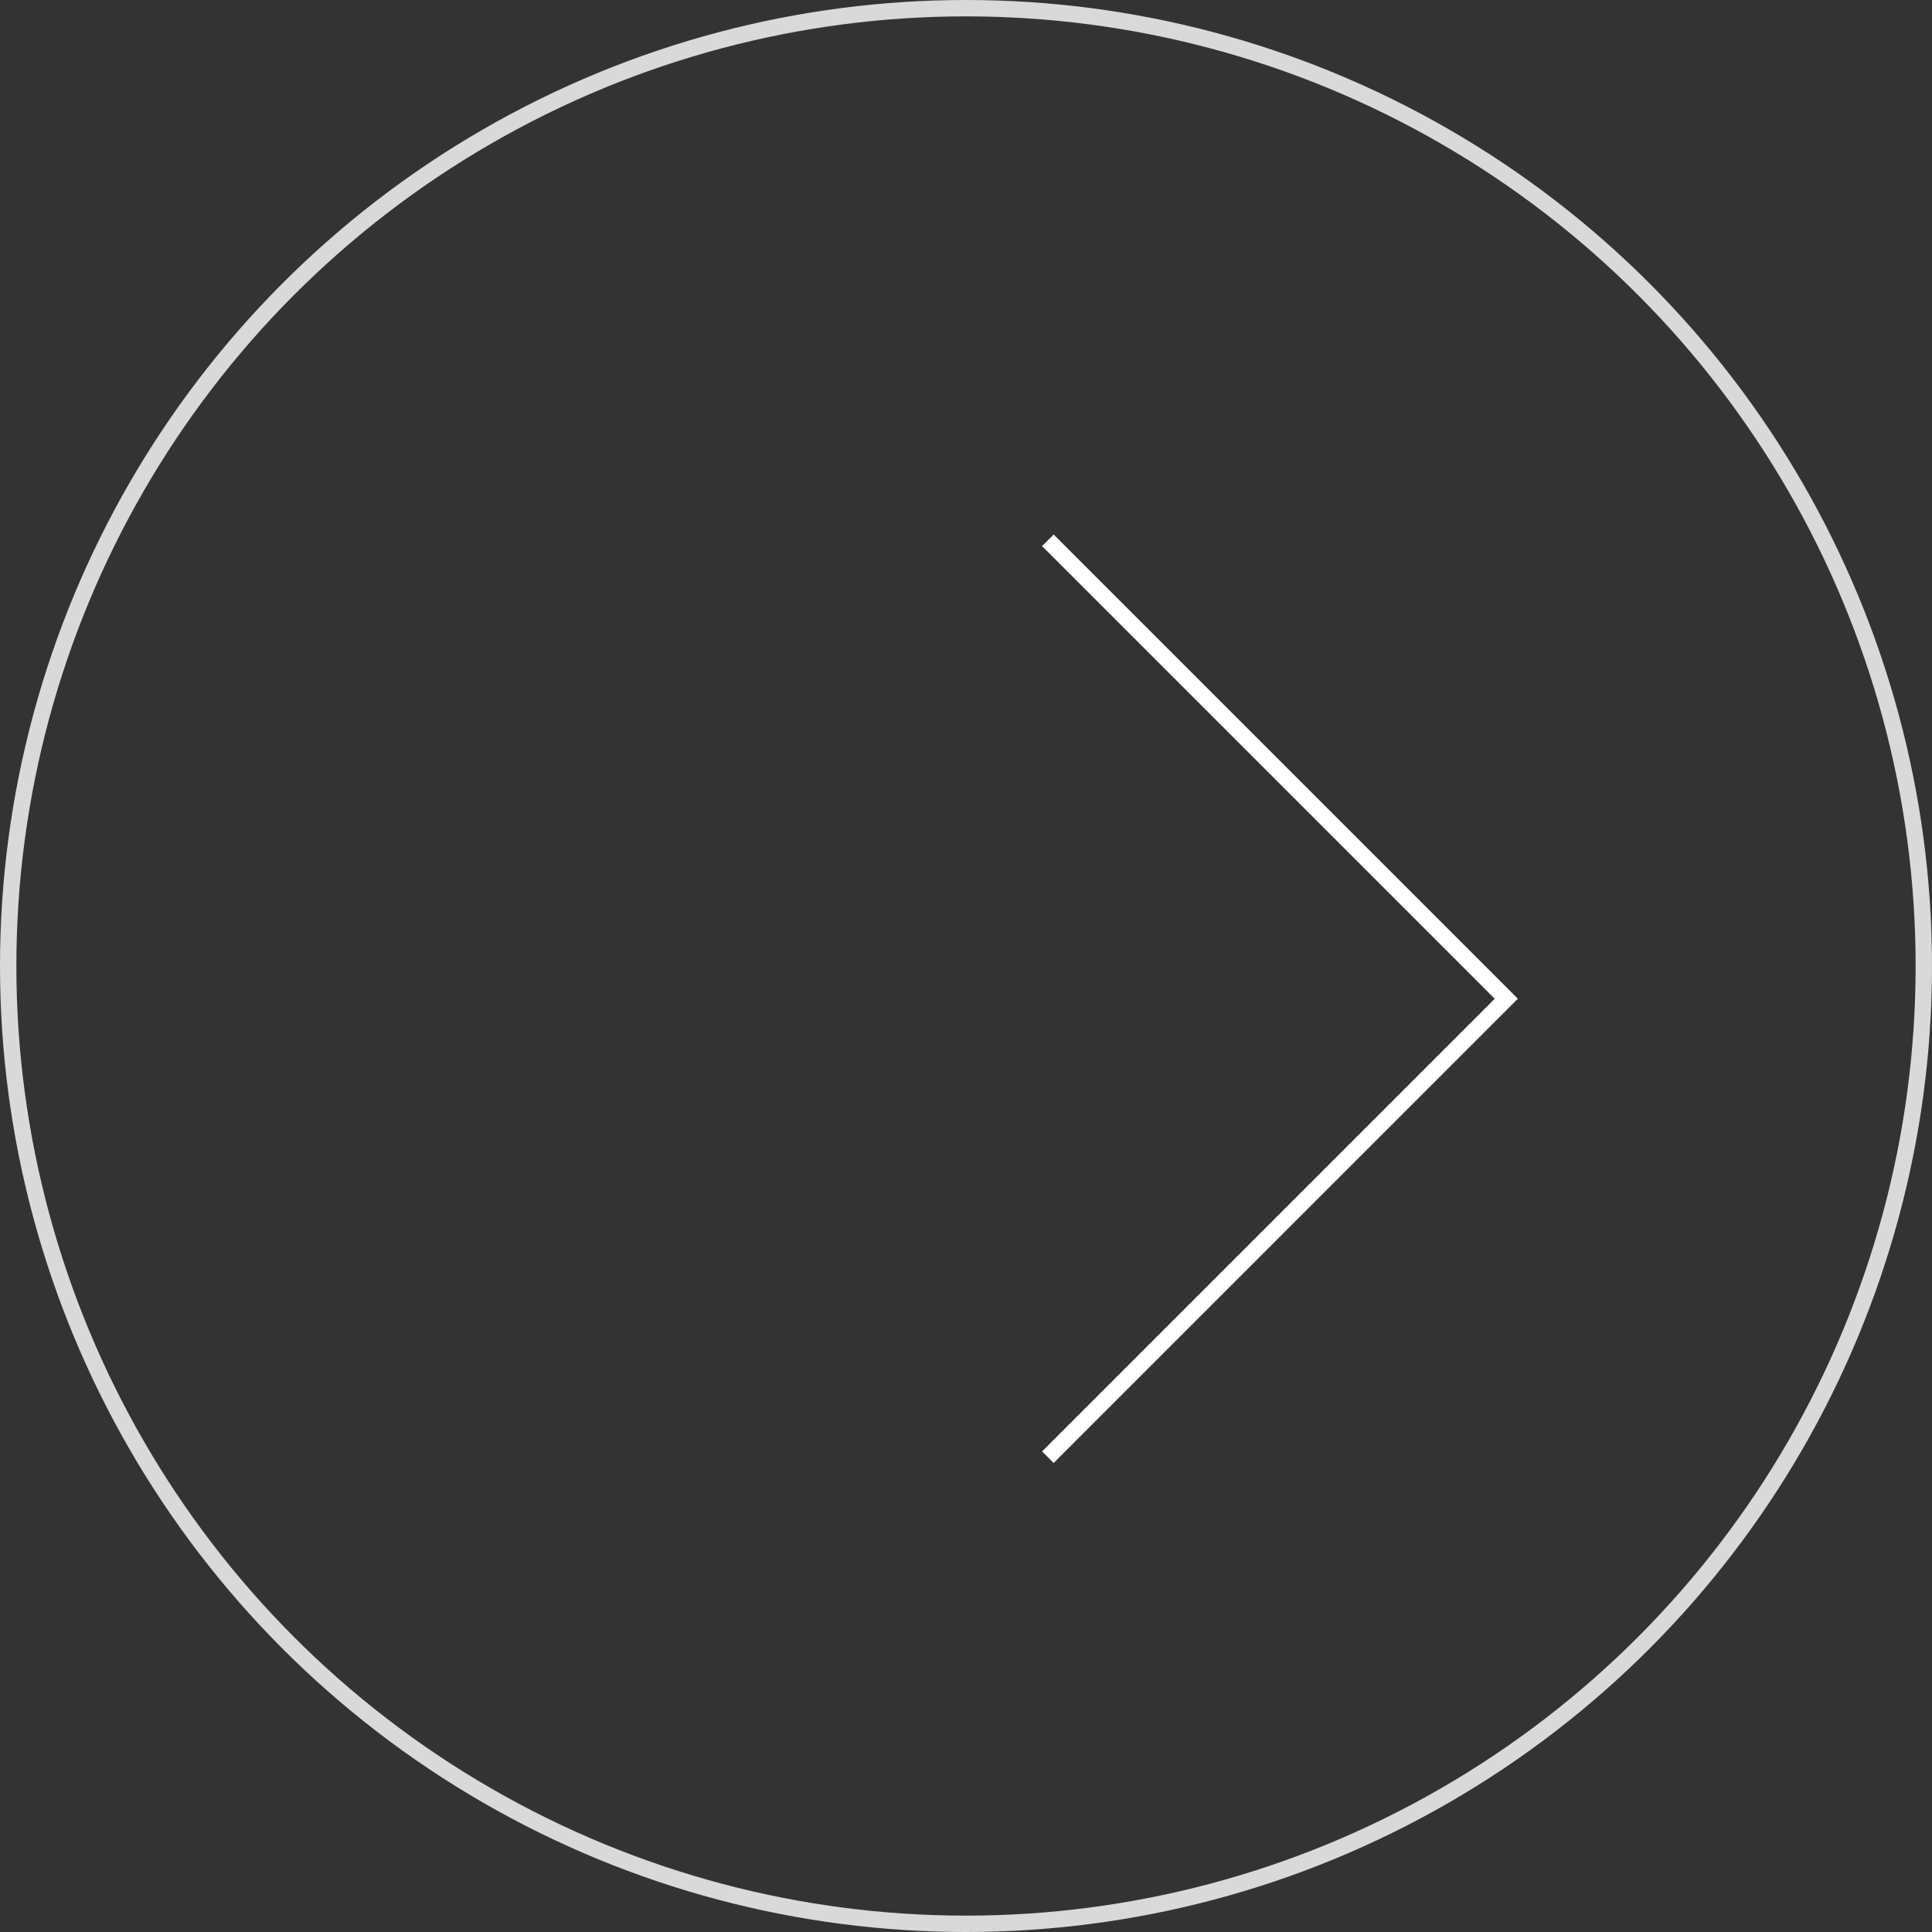 <svg width="118" height="118" viewBox="0 0 118 118" fill="none" xmlns="http://www.w3.org/2000/svg">
<rect x="0" y="0" width="118" height="118" fill="#333333" stroke="none"/>
<circle cx="59" cy="59" r="58.5" stroke="#D9D9D9"/>
<path d="M64 33L92 61L64 89" stroke="white"/>
</svg>
